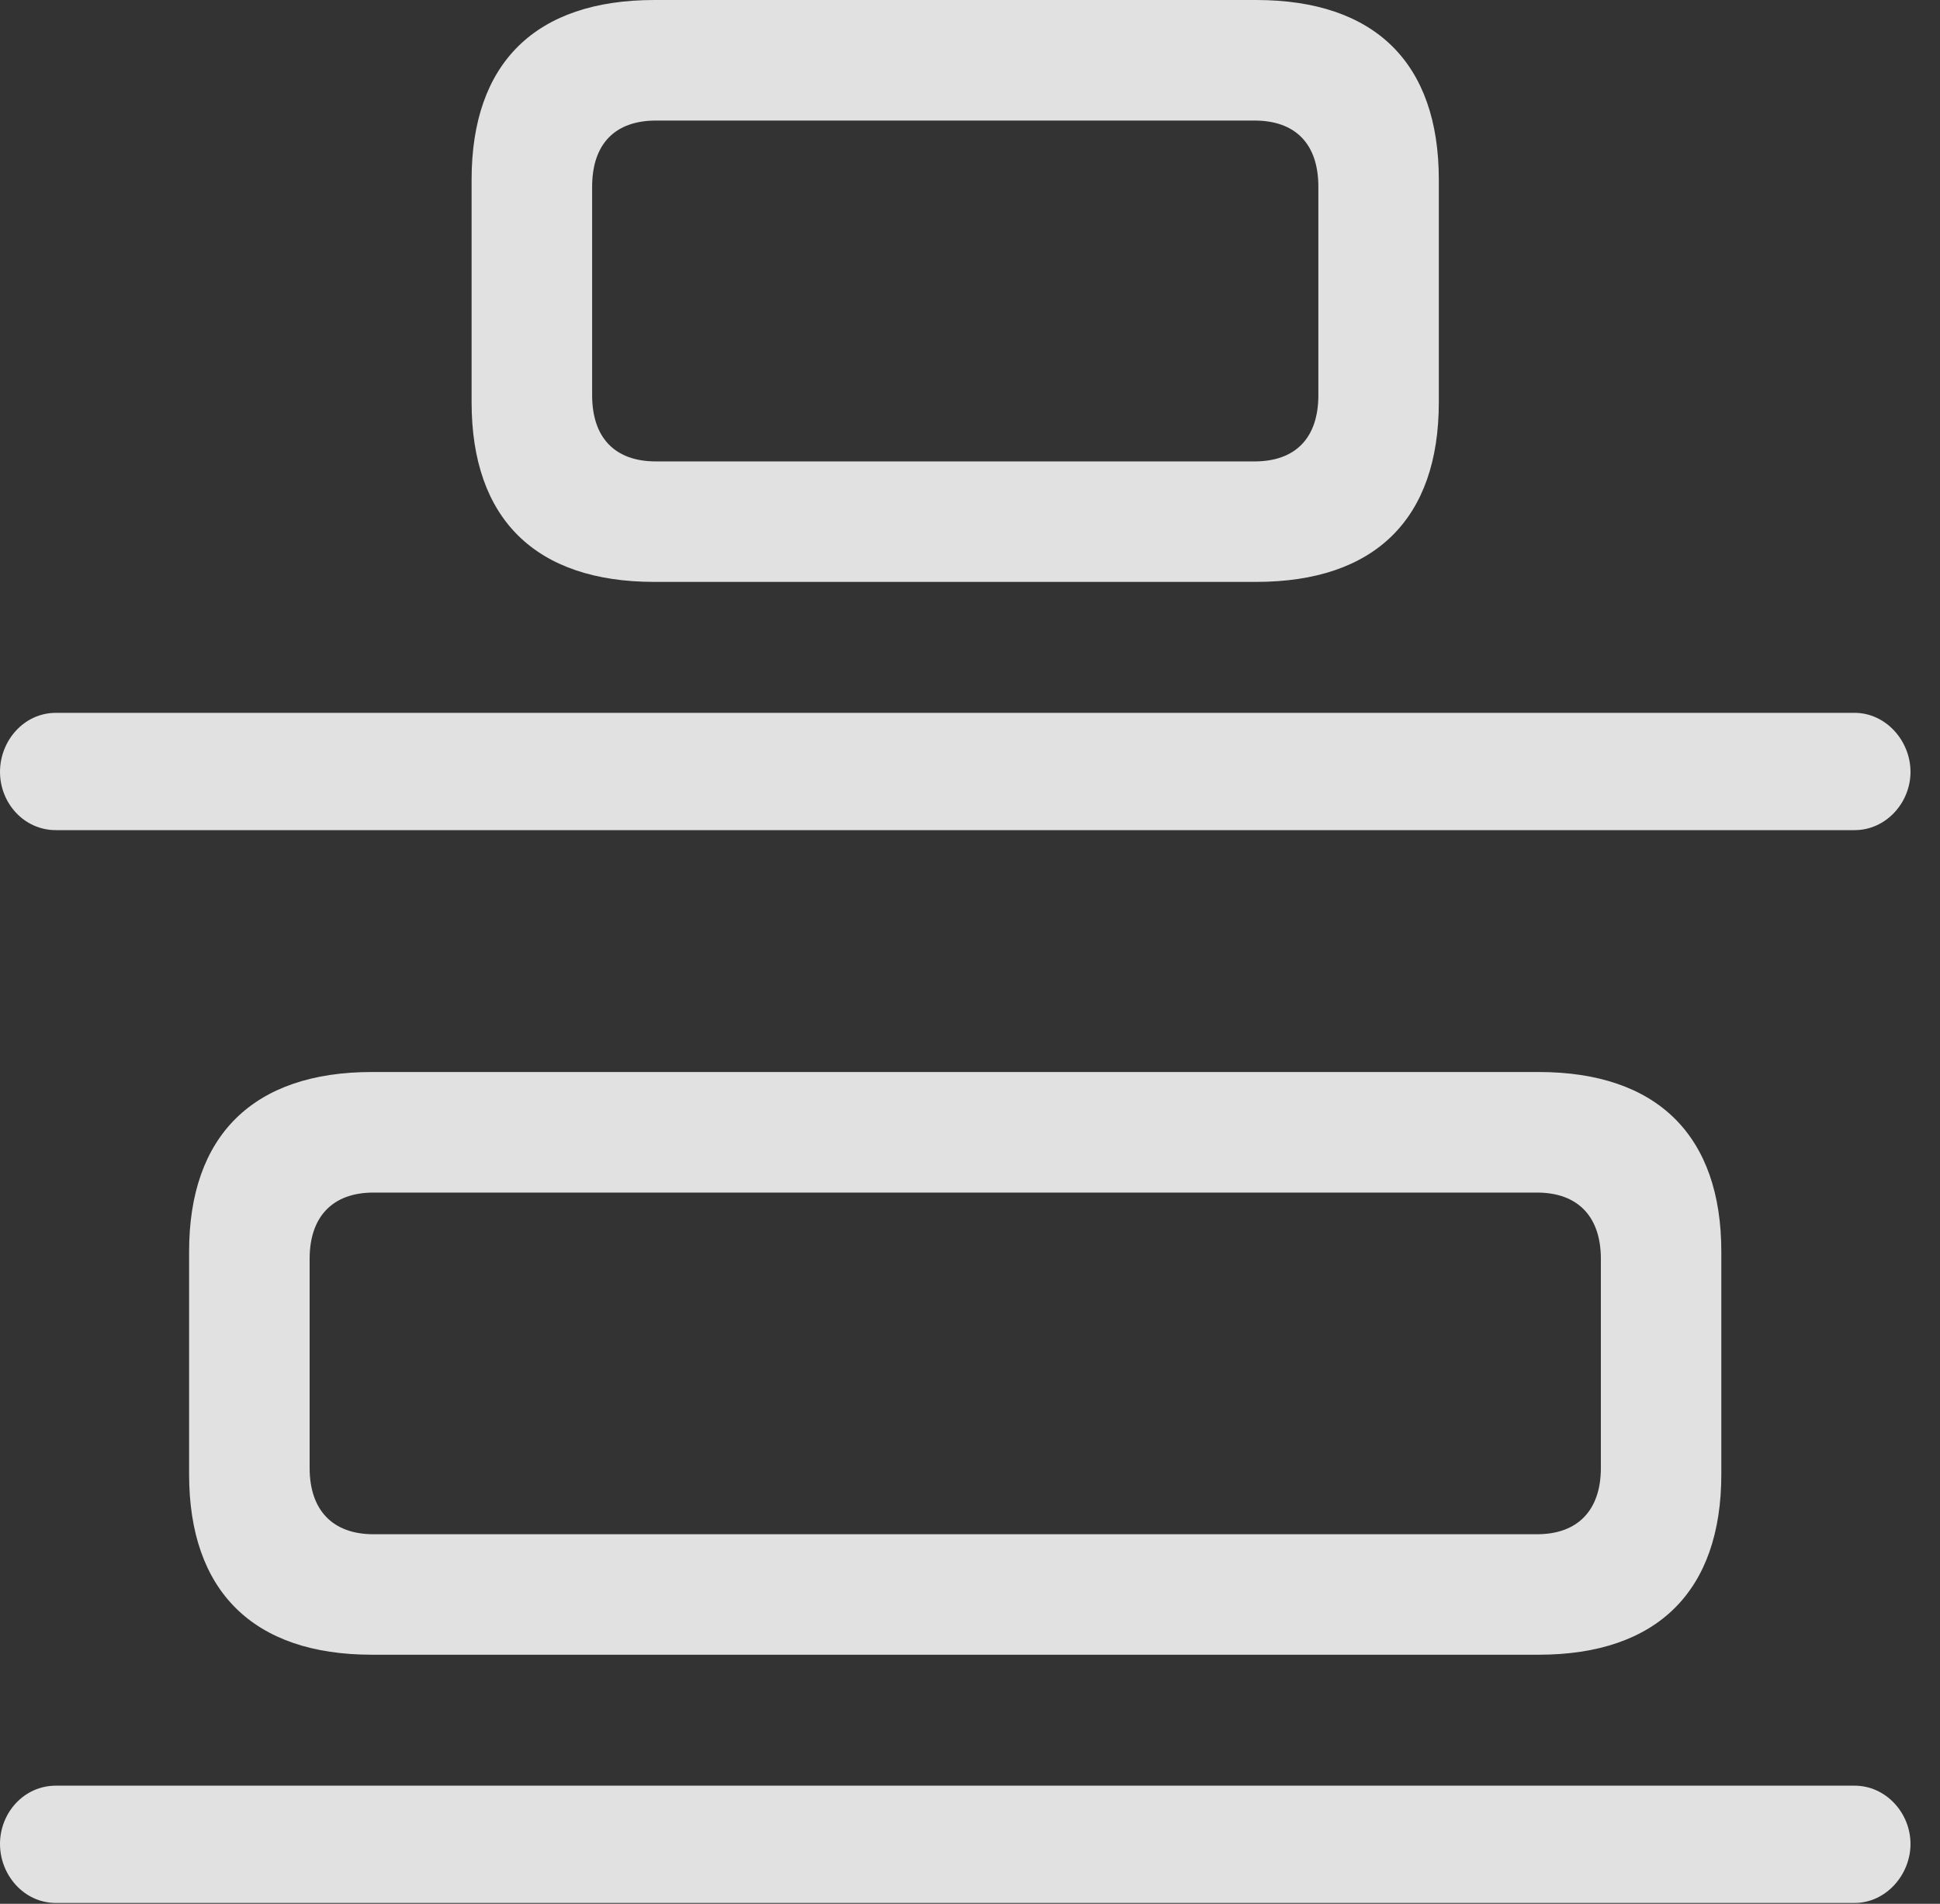 <?xml version="1.0" encoding="UTF-8"?>
<!--Generator: Apple Native CoreSVG 326-->
<!DOCTYPE svg
PUBLIC "-//W3C//DTD SVG 1.1//EN"
       "http://www.w3.org/Graphics/SVG/1.1/DTD/svg11.dtd">
<svg version="1.1" xmlns="http://www.w3.org/2000/svg" xmlns:xlink="http://www.w3.org/1999/xlink" viewBox="0 0 23.74 23.291">
 <rect x="0" y="0" width="23.74" height="23.291" fill="#333333" stroke="none"/>
 <g>
  <rect height="23.291" opacity="0" width="23.74" x="0" y="0"/>
  <path d="M0.684 10.156L22.695 10.156C23.076 10.156 23.379 9.824 23.379 9.443C23.379 9.062 23.076 8.721 22.695 8.721L0.684 8.721C0.293 8.721 0 9.062 0 9.443C0 9.824 0.293 10.156 0.684 10.156ZM0.684 23.281L22.695 23.281C23.076 23.281 23.379 22.939 23.379 22.559C23.379 22.178 23.076 21.846 22.695 21.846L0.684 21.846C0.293 21.846 0 22.178 0 22.559C0 22.939 0.293 23.281 0.684 23.281Z" fill="white" fill-opacity="0.85"/>
  <path d="M8.008 7.119L15.371 7.119C16.826 7.119 17.607 6.348 17.607 4.922L17.607 2.197C17.607 0.771 16.826 0 15.371 0L8.008 0C6.553 0 5.771 0.771 5.771 2.197L5.771 4.922C5.771 6.348 6.553 7.119 8.008 7.119ZM8.027 5.645C7.529 5.645 7.246 5.361 7.246 4.834L7.246 2.285C7.246 1.758 7.529 1.475 8.027 1.475L15.352 1.475C15.85 1.475 16.133 1.758 16.133 2.285L16.133 4.834C16.133 5.361 15.85 5.645 15.352 5.645ZM4.551 20.244L18.828 20.244C20.283 20.244 21.064 19.463 21.064 18.037L21.064 15.312C21.064 13.896 20.283 13.115 18.828 13.115L4.551 13.115C3.096 13.115 2.314 13.896 2.314 15.312L2.314 18.037C2.314 19.463 3.096 20.244 4.551 20.244ZM4.57 18.77C4.072 18.77 3.789 18.477 3.789 17.959L3.789 15.4C3.789 14.883 4.072 14.59 4.57 14.59L18.809 14.59C19.307 14.59 19.59 14.883 19.59 15.4L19.59 17.959C19.59 18.477 19.307 18.77 18.809 18.77Z" fill="white" fill-opacity="0.85"/>
 </g>
</svg>
